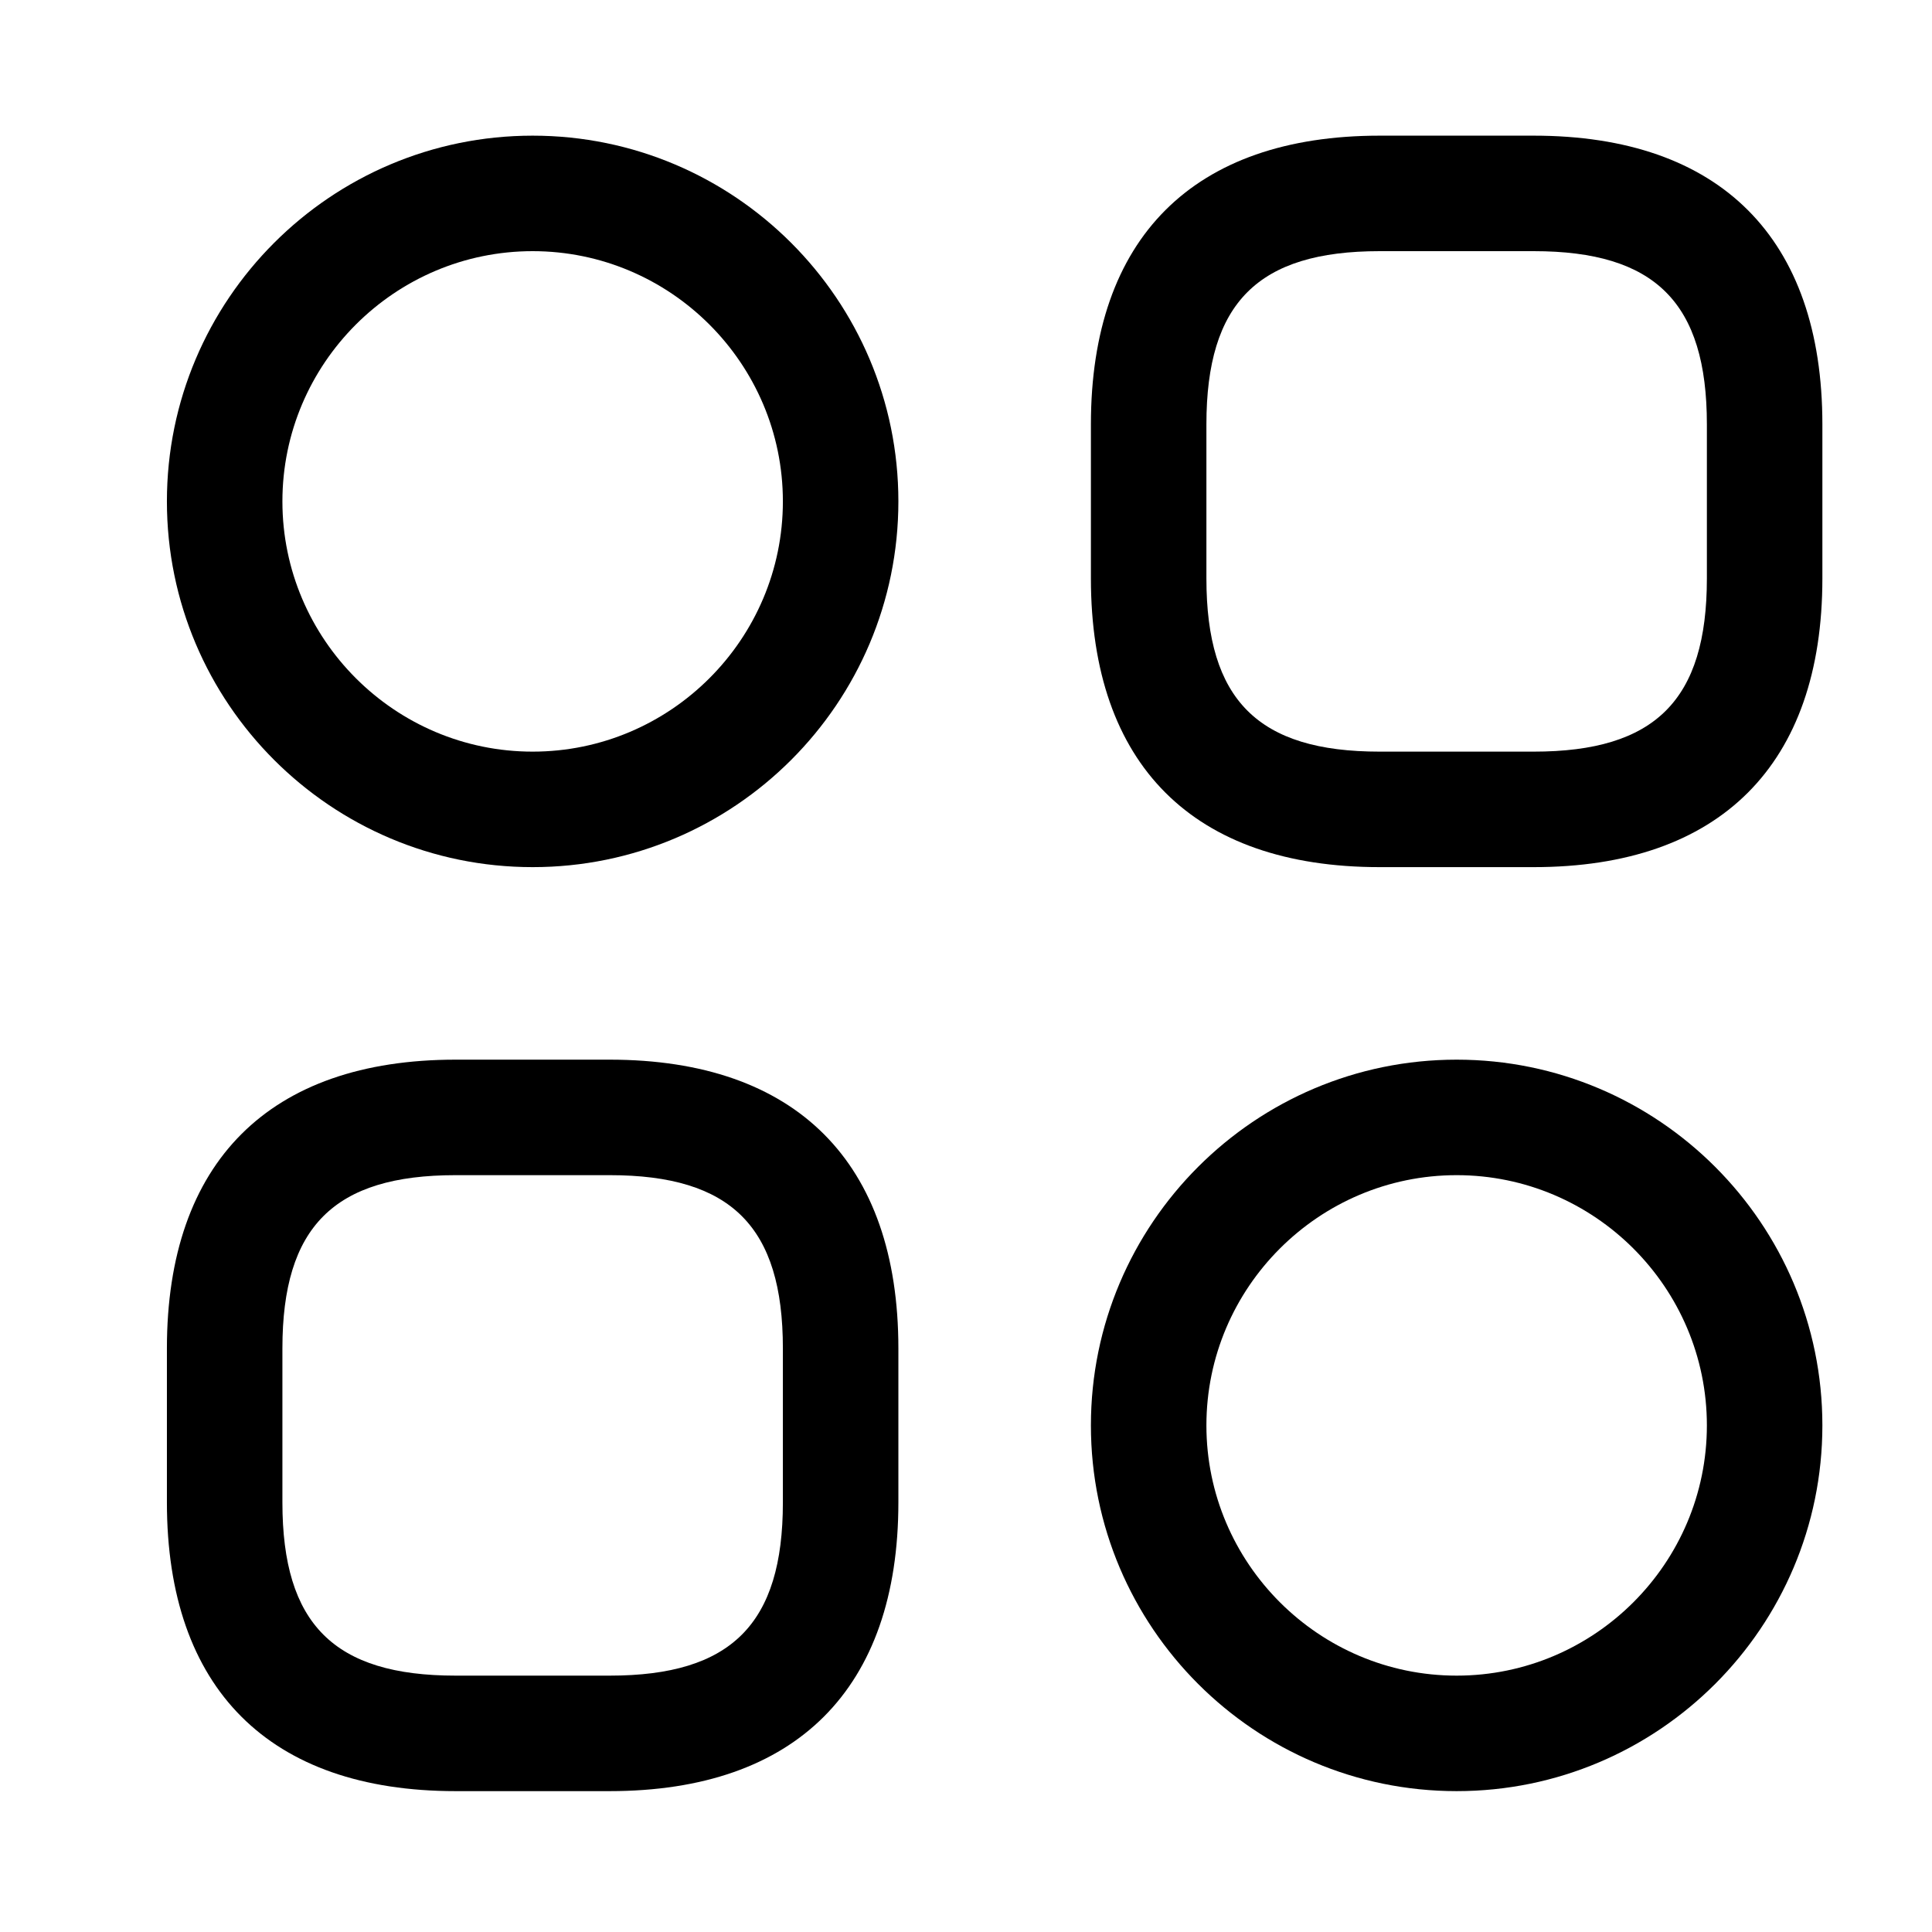 <svg width="23" height="23" viewBox="0 0 23 23" fill="#000" xmlns="http://www.w3.org/2000/svg">
<path d="M18.258 10.323H16.424C14.206 10.323 12.987 9.104 12.987 6.886V5.052C12.987 2.834 14.206 1.615 16.424 1.615H18.258C20.476 1.615 21.695 2.834 21.695 5.052V6.886C21.695 9.104 20.476 10.323 18.258 10.323ZM16.424 2.99C14.976 2.99 14.362 3.604 14.362 5.052V6.886C14.362 8.334 14.976 8.948 16.424 8.948H18.258C19.706 8.948 20.32 8.334 20.32 6.886V5.052C20.32 3.604 19.706 2.99 18.258 2.99H16.424Z" fill="black"/>
<path d="M7.258 21.323H5.424C3.206 21.323 1.987 20.104 1.987 17.886V16.052C1.987 13.834 3.206 12.615 5.424 12.615H7.258C9.476 12.615 10.695 13.834 10.695 16.052V17.886C10.695 20.104 9.476 21.323 7.258 21.323ZM5.424 13.99C3.976 13.99 3.362 14.604 3.362 16.052V17.886C3.362 19.334 3.976 19.948 5.424 19.948H7.258C8.706 19.948 9.32 19.334 9.32 17.886V16.052C9.32 14.604 8.706 13.99 7.258 13.99H5.424Z" fill="black"/>
<path d="M6.341 10.323C3.939 10.323 1.987 8.371 1.987 5.969C1.987 3.567 3.939 1.615 6.341 1.615C8.743 1.615 10.695 3.567 10.695 5.969C10.695 8.371 8.743 10.323 6.341 10.323ZM6.341 2.99C4.7 2.99 3.362 4.328 3.362 5.969C3.362 7.61 4.7 8.948 6.341 8.948C7.982 8.948 9.32 7.61 9.32 5.969C9.32 4.328 7.982 2.99 6.341 2.99Z" fill="black"/>
<path d="M17.341 21.323C14.939 21.323 12.987 19.371 12.987 16.969C12.987 14.567 14.939 12.615 17.341 12.615C19.743 12.615 21.695 14.567 21.695 16.969C21.695 19.371 19.743 21.323 17.341 21.323ZM17.341 13.99C15.7 13.99 14.362 15.328 14.362 16.969C14.362 18.61 15.7 19.948 17.341 19.948C18.982 19.948 20.32 18.61 20.32 16.969C20.32 15.328 18.982 13.99 17.341 13.99Z" fill="black"/>
</svg>
